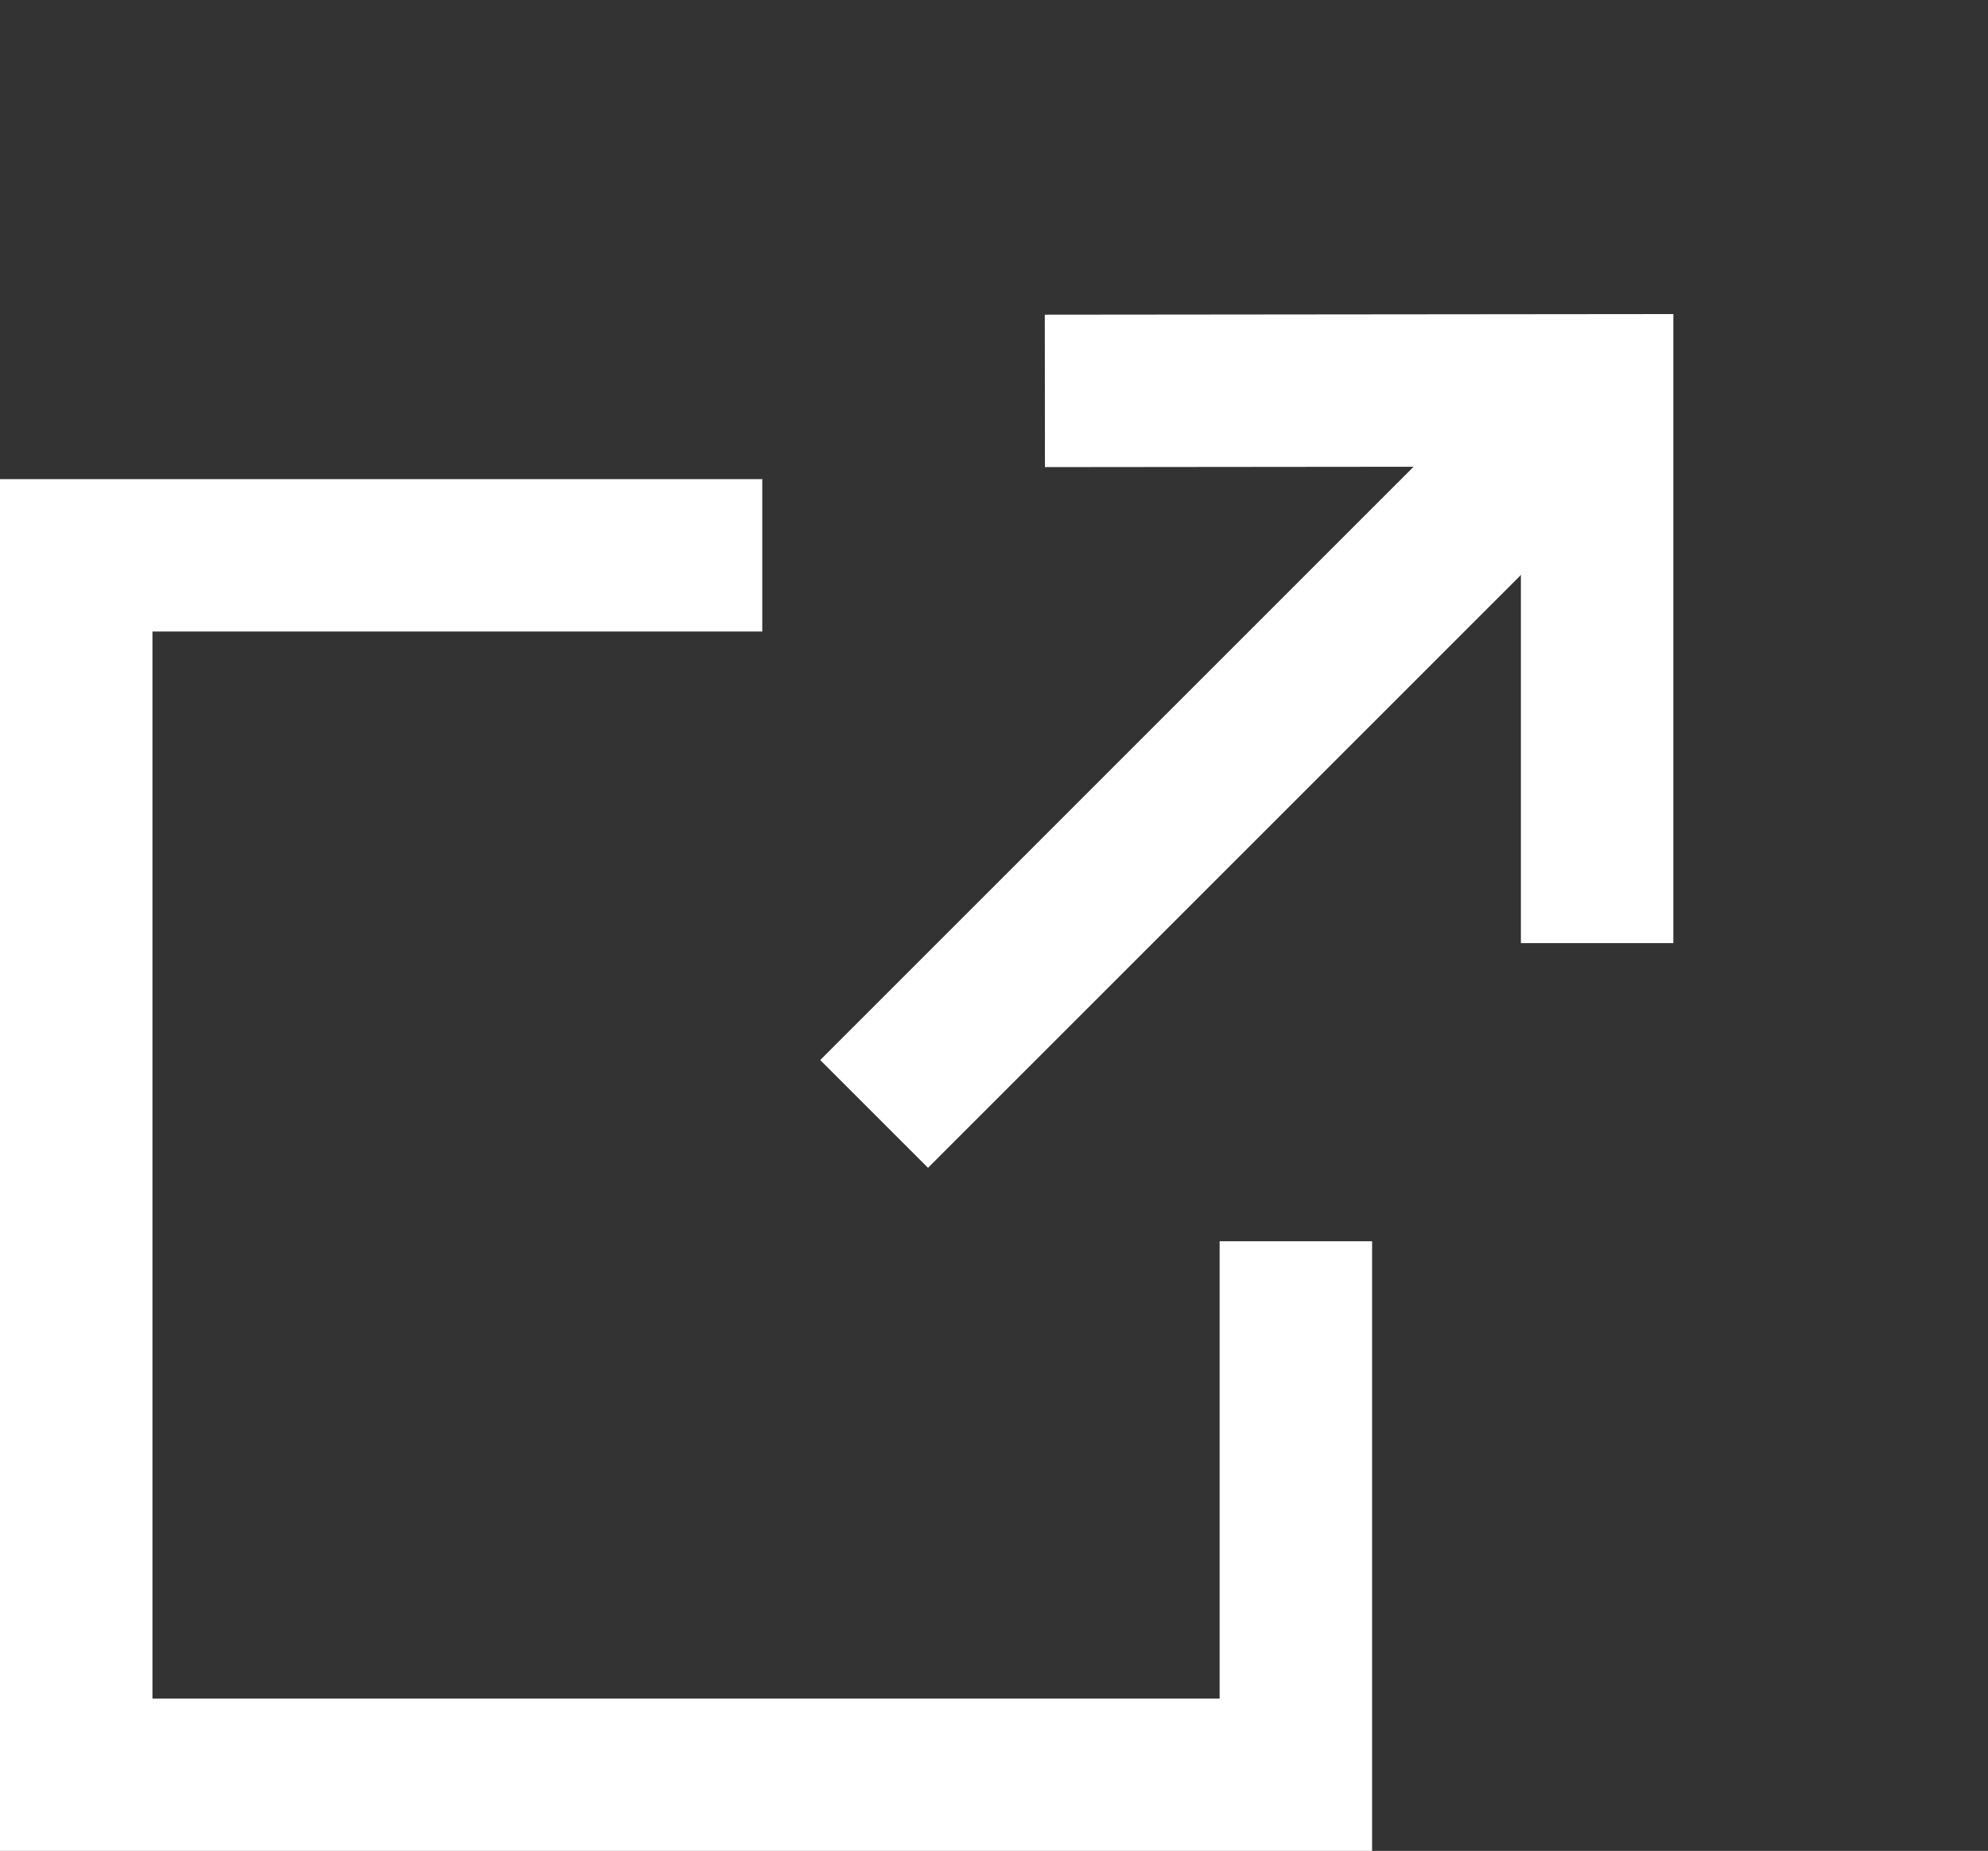 <svg xmlns="http://www.w3.org/2000/svg" width="13.04" height="12.142" viewBox="0 0 13.04 12.142">
  <rect x="0" y="0" width="13.04" height="12.142" fill="#333333" stroke="none"/>
  <defs>
    <style>
      .cls-1 {
        fill: none;
        stroke: #fff;
      }

      .cls-2 {
        fill: #fff;
      }
    </style>
  </defs>
  <g id="グループ_2905" data-name="グループ 2905" transform="translate(0 0.751)">
    <g id="グループ_2880" data-name="グループ 2880" transform="translate(3.922 4.745) rotate(-45)">
      <path id="パス_787" data-name="パス 787" class="cls-1" d="M0,0,2.564,2.559,0,5.123" transform="translate(4.146)"/>
      <line id="線_2" data-name="線 2" class="cls-1" x1="6.653" transform="translate(0 2.562)"/>
    </g>
    <path id="前面オブジェクトで型抜き_2" data-name="前面オブジェクトで型抜き 2" class="cls-2" d="M9,9H0V0H5V1H1V8H8V5H9V9Z" transform="translate(0 2.392)"/>
  </g>
</svg>
